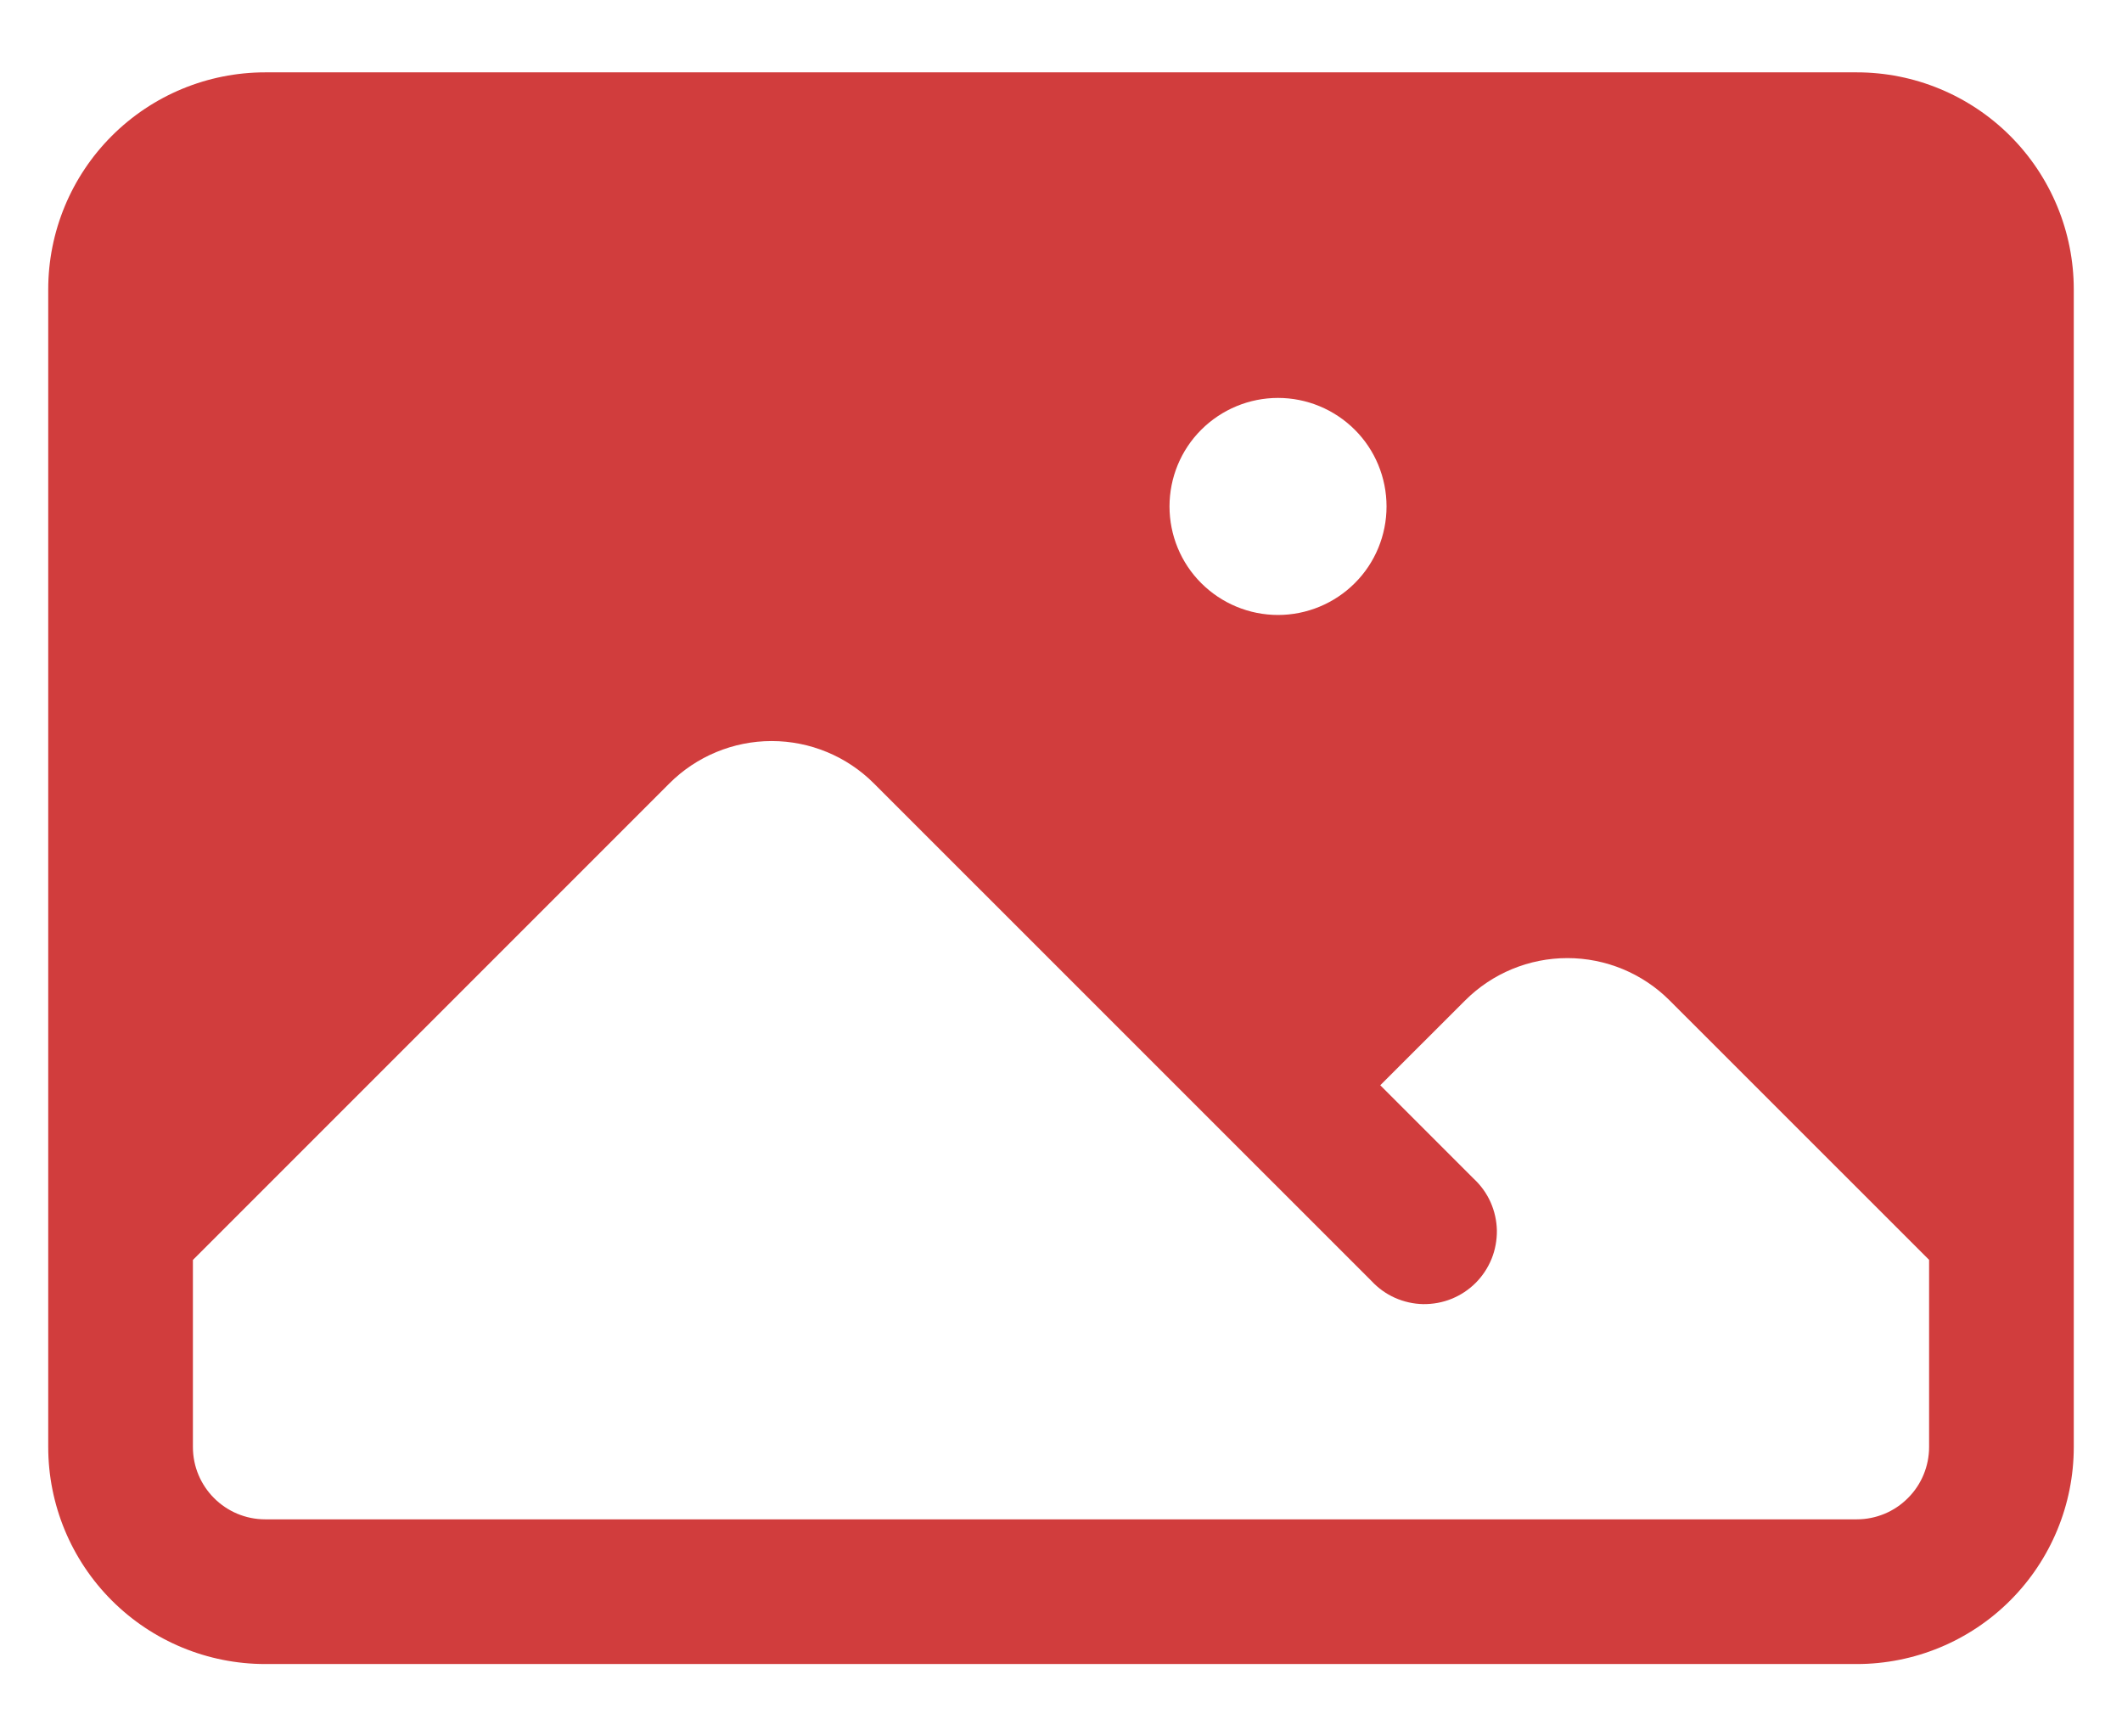 <svg width="22" height="18" viewBox="0 0 22 18" fill="none" xmlns="http://www.w3.org/2000/svg">
<path fill-rule="evenodd" clip-rule="evenodd" d="M0.5 3C0.5 2.403 0.737 1.831 1.159 1.409C1.581 0.987 2.153 0.75 2.75 0.75H19.25C19.847 0.75 20.419 0.987 20.841 1.409C21.263 1.831 21.5 2.403 21.5 3V15C21.5 15.597 21.263 16.169 20.841 16.591C20.419 17.013 19.847 17.25 19.25 17.25H2.75C2.153 17.25 1.581 17.013 1.159 16.591C0.737 16.169 0.5 15.597 0.5 15V3ZM2 13.06V15C2 15.414 2.336 15.75 2.75 15.75H19.25C19.449 15.75 19.64 15.671 19.78 15.53C19.921 15.39 20 15.199 20 15V13.06L17.31 10.371C17.029 10.09 16.648 9.932 16.25 9.932C15.852 9.932 15.471 10.09 15.19 10.371L14.31 11.25L15.28 12.22C15.354 12.289 15.413 12.371 15.454 12.463C15.495 12.556 15.517 12.655 15.519 12.755C15.52 12.856 15.502 12.956 15.464 13.05C15.426 13.143 15.37 13.228 15.299 13.299C15.228 13.37 15.143 13.426 15.05 13.464C14.956 13.502 14.856 13.52 14.755 13.519C14.655 13.517 14.556 13.495 14.463 13.454C14.371 13.413 14.289 13.354 14.22 13.28L9.06 8.121C8.779 7.84 8.398 7.682 8 7.682C7.603 7.682 7.221 7.84 6.94 8.121L2 13.061V13.06ZM12.125 5.25C12.125 4.952 12.243 4.665 12.454 4.455C12.665 4.244 12.952 4.125 13.25 4.125C13.548 4.125 13.835 4.244 14.046 4.455C14.257 4.665 14.375 4.952 14.375 5.25C14.375 5.548 14.257 5.835 14.046 6.045C13.835 6.256 13.548 6.375 13.25 6.375C12.952 6.375 12.665 6.256 12.454 6.045C12.243 5.835 12.125 5.548 12.125 5.25Z" fill="#D13D3D"/>
</svg>
